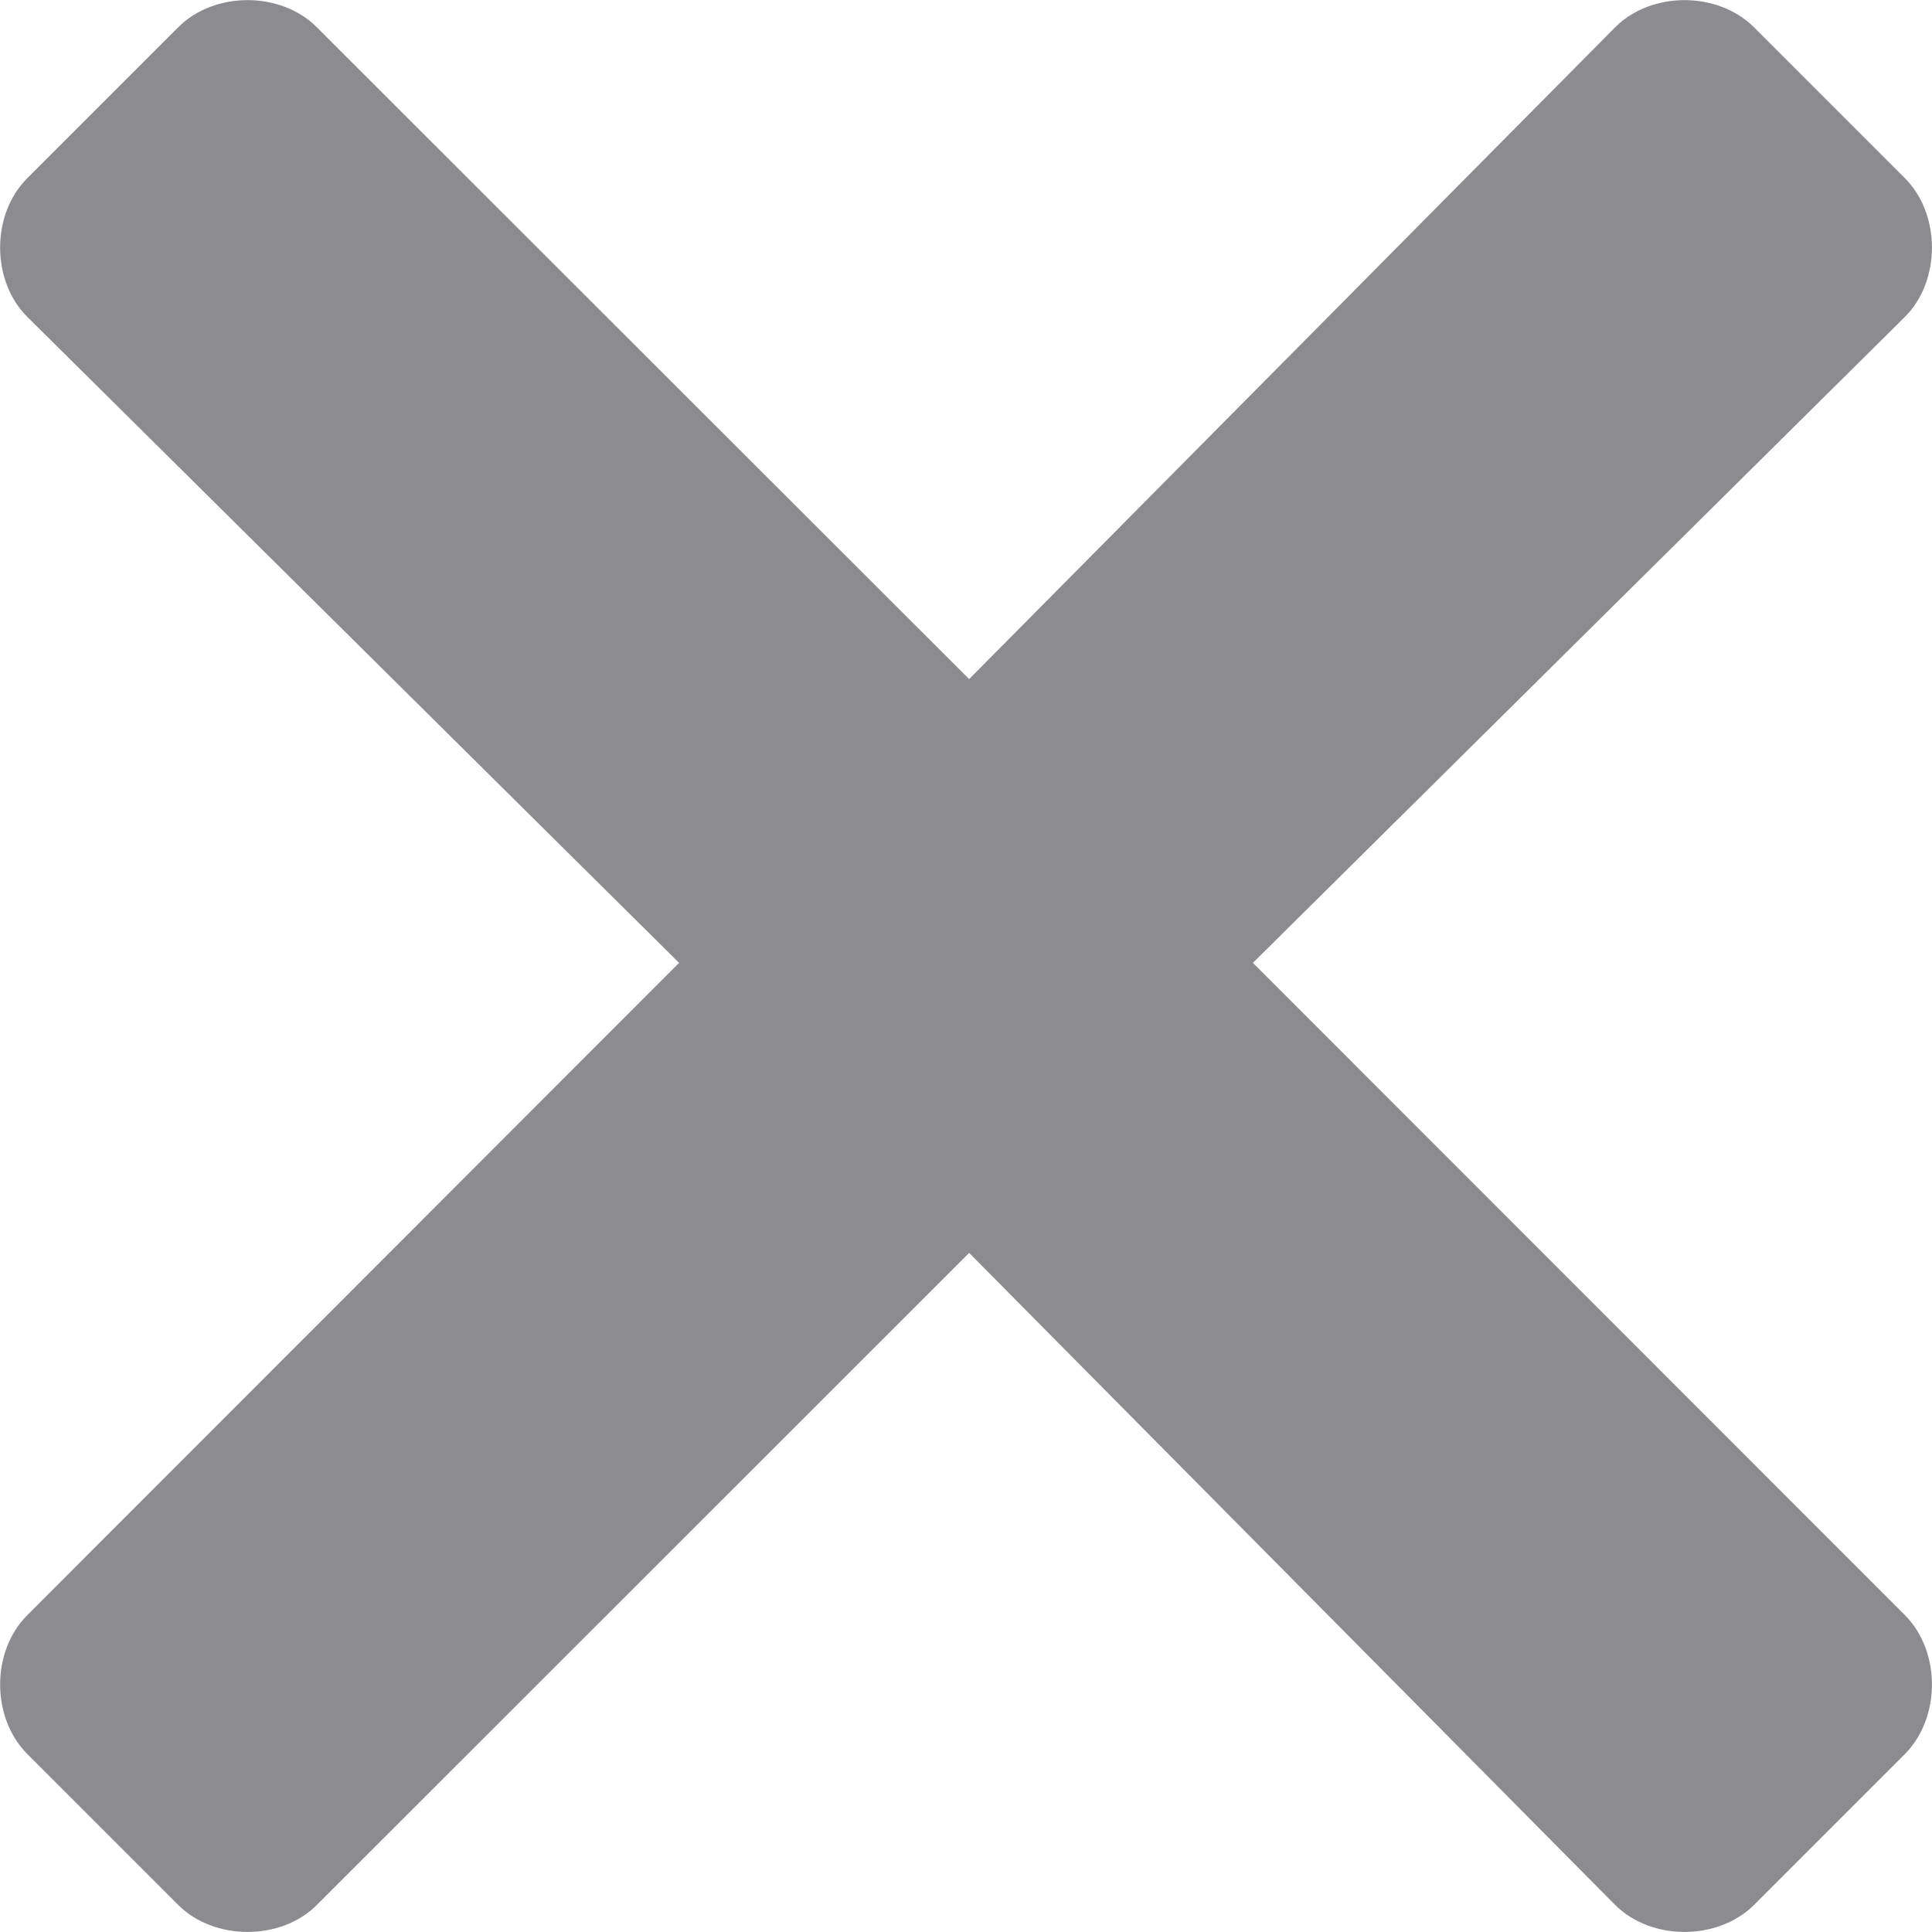 <svg width="8" height="8" viewBox="0 0 8 8" fill="#8b8b90;" xmlns="http://www.w3.org/2000/svg">
<path d="M5.188 3.987L7.888 1.312C8.037 1.163 8.037 0.887 7.888 0.738L7.263 0.113C7.112 -0.037 6.838 -0.037 6.688 0.113L4.013 2.812L1.312 0.113C1.163 -0.037 0.887 -0.037 0.738 0.113L0.113 0.738C-0.037 0.887 -0.037 1.163 0.113 1.312L2.812 3.987L0.113 6.688C-0.037 6.838 -0.037 7.112 0.113 7.263L0.738 7.888C0.887 8.037 1.163 8.037 1.312 7.888L4.013 5.188L6.688 7.888C6.838 8.037 7.112 8.037 7.263 7.888L7.888 7.263C8.037 7.112 8.037 6.838 7.888 6.688L5.188 3.987Z" fill="#8b8b90"/>
</svg>
